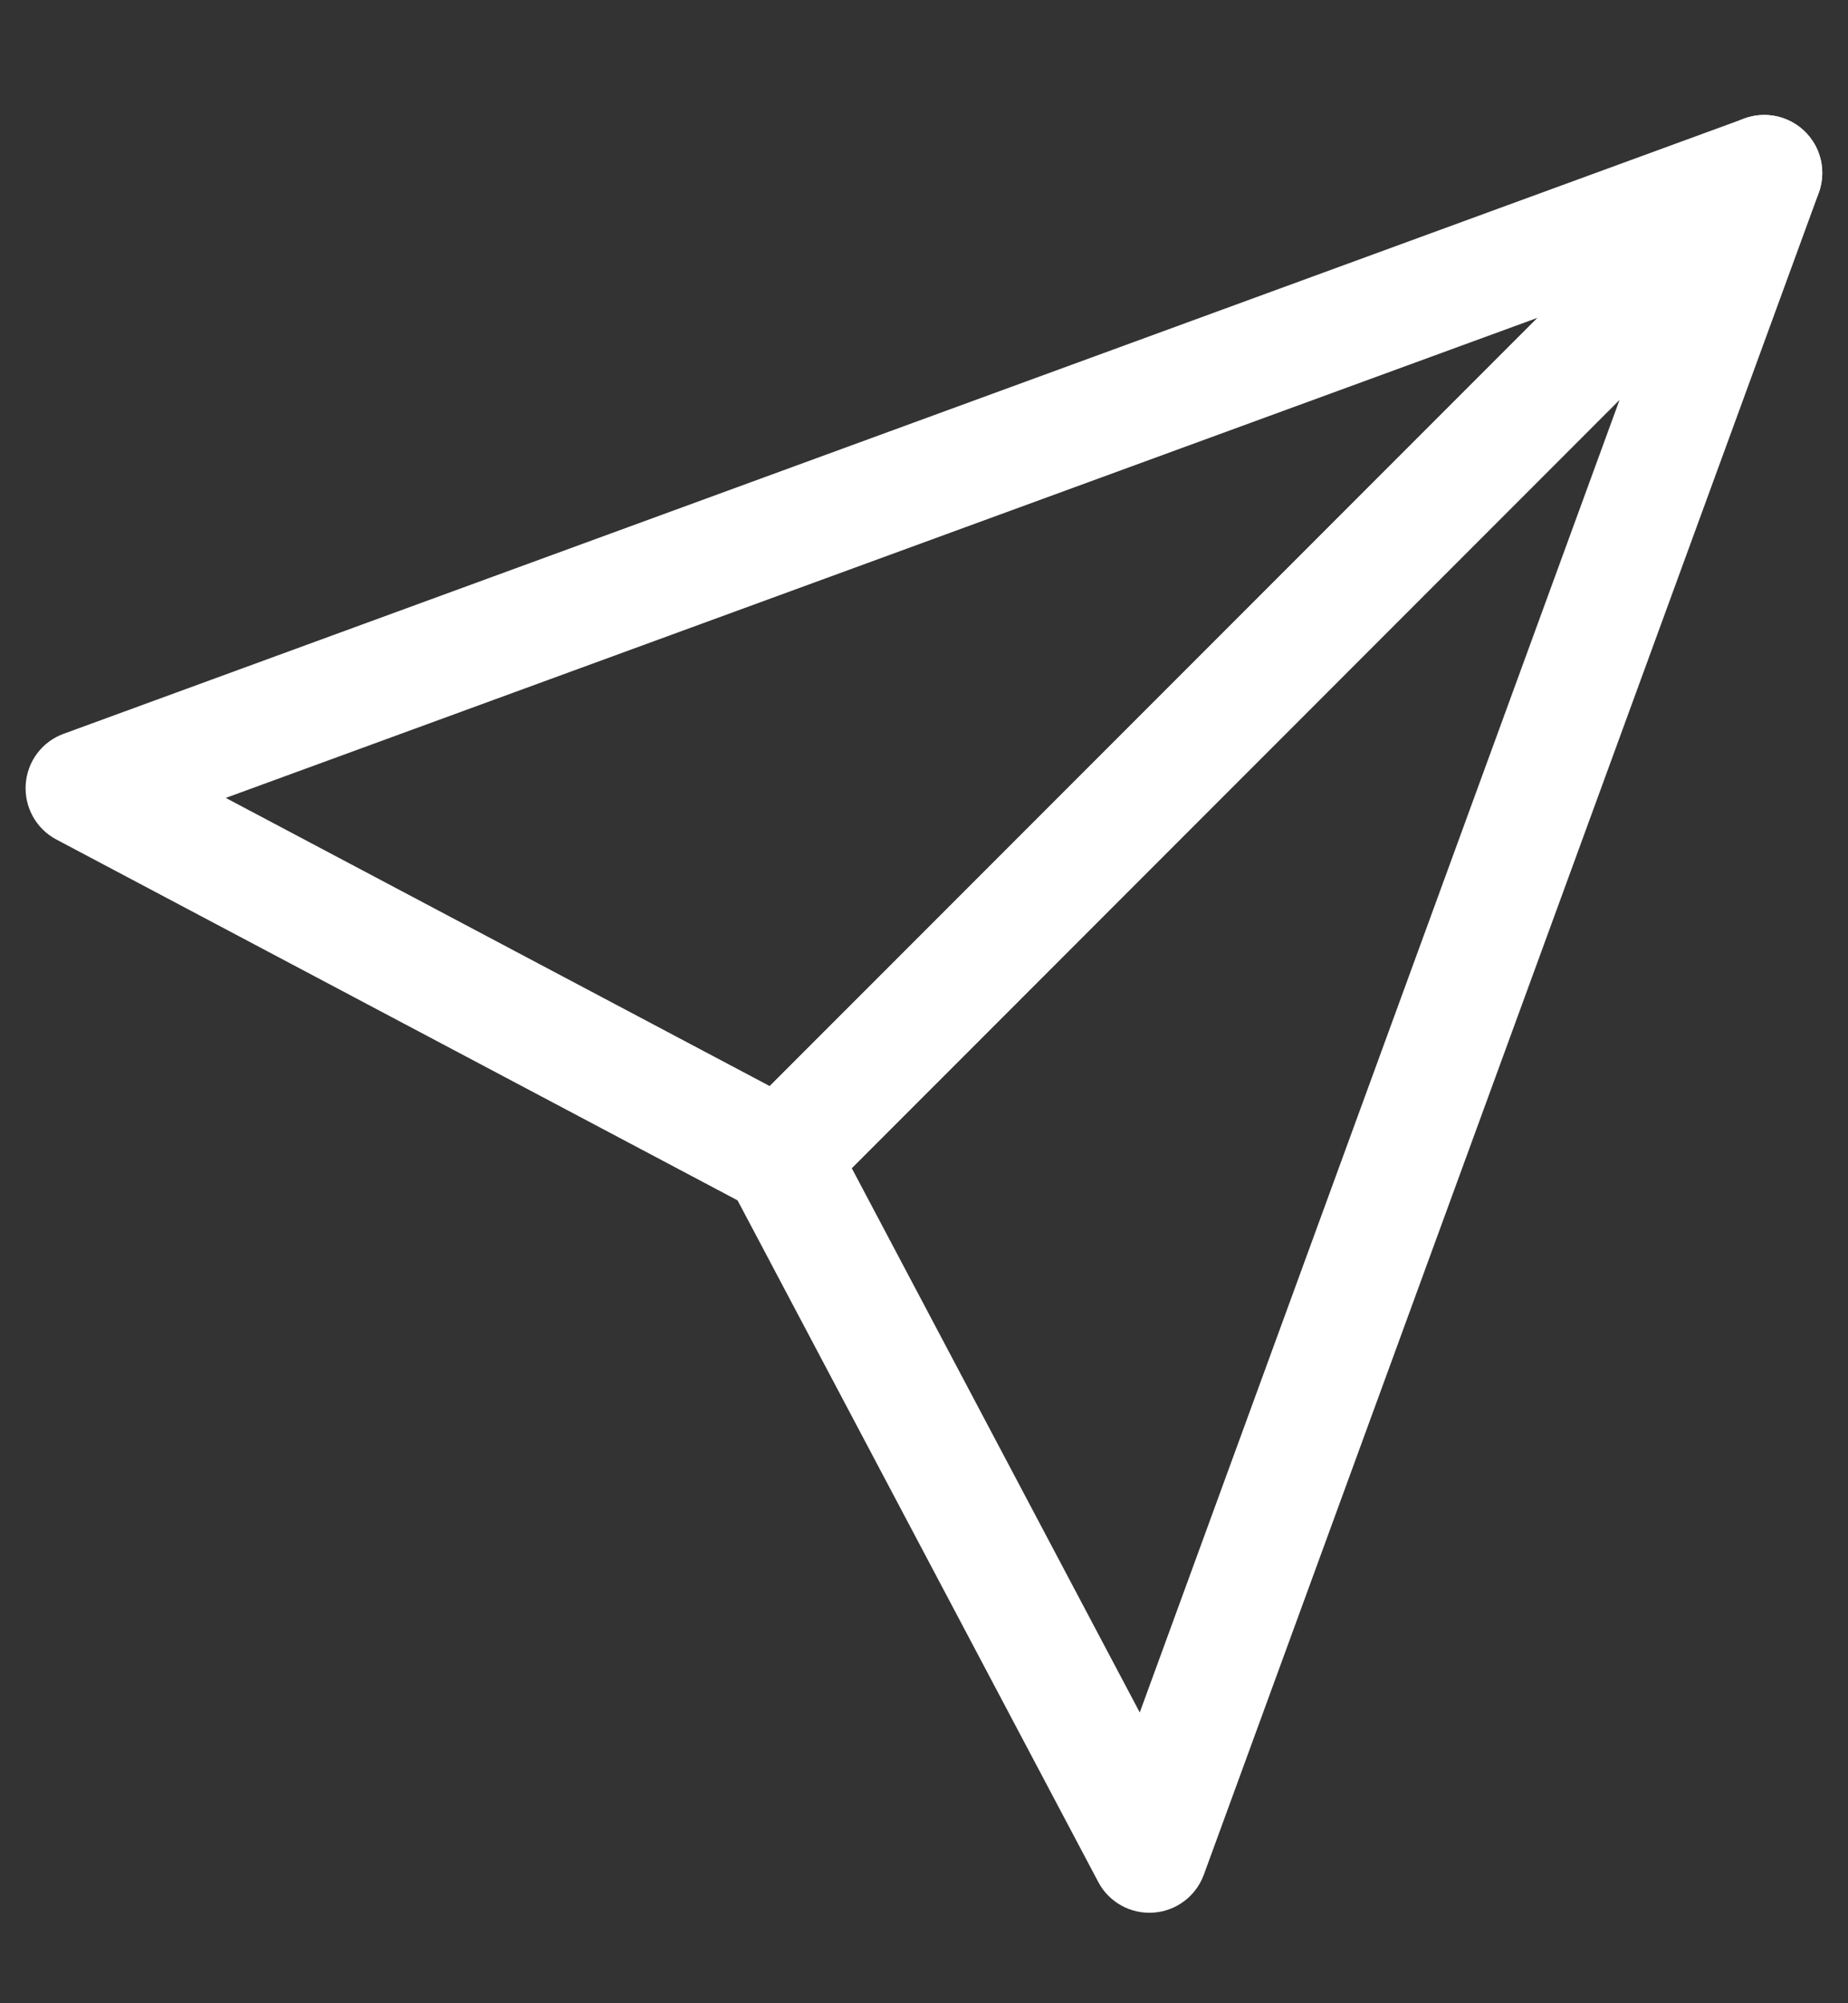 <svg xmlns="http://www.w3.org/2000/svg" width="12" height="13" viewBox="0 0 12 13" fill="none">
  <rect x="0" y="0" width="12" height="13" fill="#333333" stroke="none"/>
  <path fill-rule="evenodd" clip-rule="evenodd" d="M11.774 0.92C11.869 1.069 11.847 1.264 11.722 1.389L5.334 7.777C5.217 7.894 5.038 7.921 4.892 7.844L0.366 5.448C0.235 5.379 0.157 5.238 0.167 5.09C0.177 4.941 0.273 4.813 0.413 4.762L11.327 0.769C11.493 0.708 11.678 0.771 11.774 0.92ZM1.466 5.178L4.998 7.048L9.985 2.062L1.466 5.178Z" fill="white"/>
  <path fill-rule="evenodd" clip-rule="evenodd" d="M11.659 0.805C11.808 0.9 11.871 1.086 11.81 1.252L7.817 12.166C7.766 12.305 7.638 12.402 7.489 12.412C7.341 12.422 7.2 12.344 7.131 12.212L4.735 7.687C4.658 7.541 4.685 7.362 4.802 7.245L11.19 0.856C11.315 0.731 11.51 0.71 11.659 0.805ZM10.517 2.594L5.531 7.581L7.401 11.113L10.517 2.594Z" fill="white"/>
</svg>